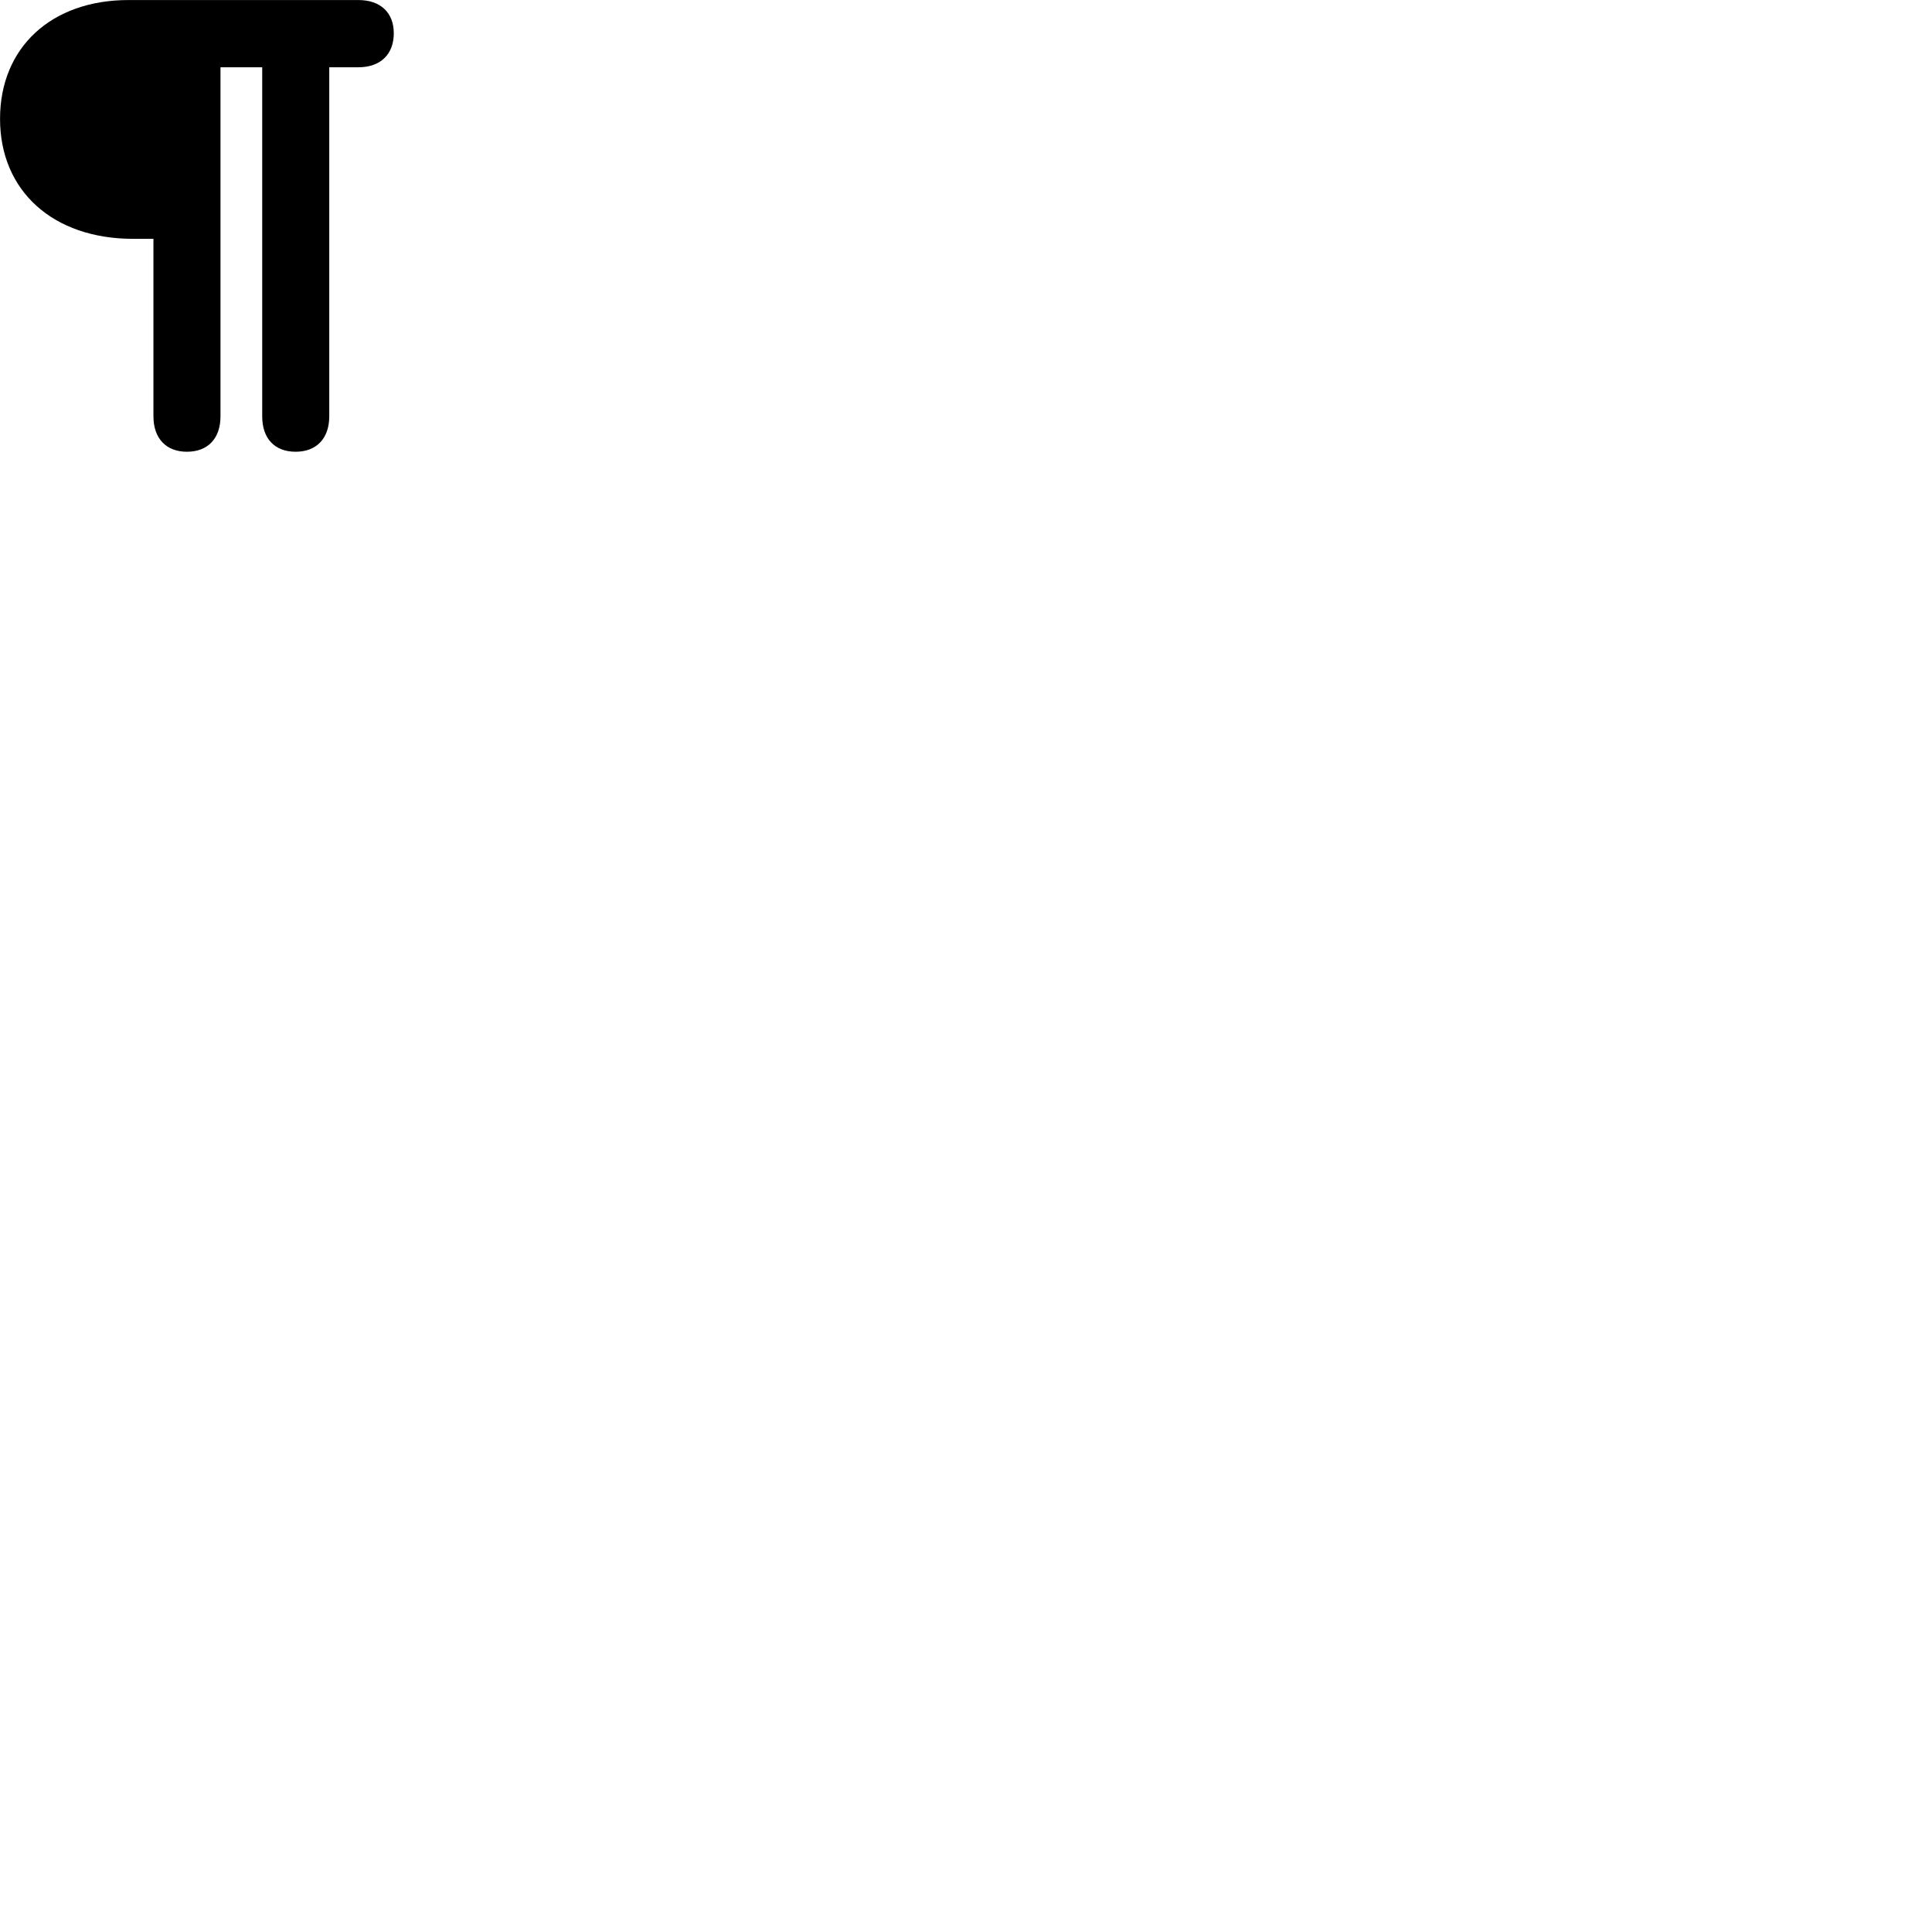 
        <svg xmlns="http://www.w3.org/2000/svg" viewBox="0 0 100 100">
            <path d="M0.002 6.152C0.002 9.882 2.742 12.362 6.892 12.362H7.942V21.552C7.942 22.692 8.602 23.382 9.672 23.382C10.762 23.382 11.412 22.692 11.412 21.552V3.482H13.572V21.552C13.572 22.692 14.212 23.382 15.302 23.382C16.382 23.382 17.042 22.692 17.042 21.552V3.482H18.552C19.692 3.482 20.382 2.812 20.382 1.722C20.382 0.652 19.692 0.002 18.552 0.002H6.652C2.652 0.002 0.002 2.462 0.002 6.152Z" />
        </svg>
    